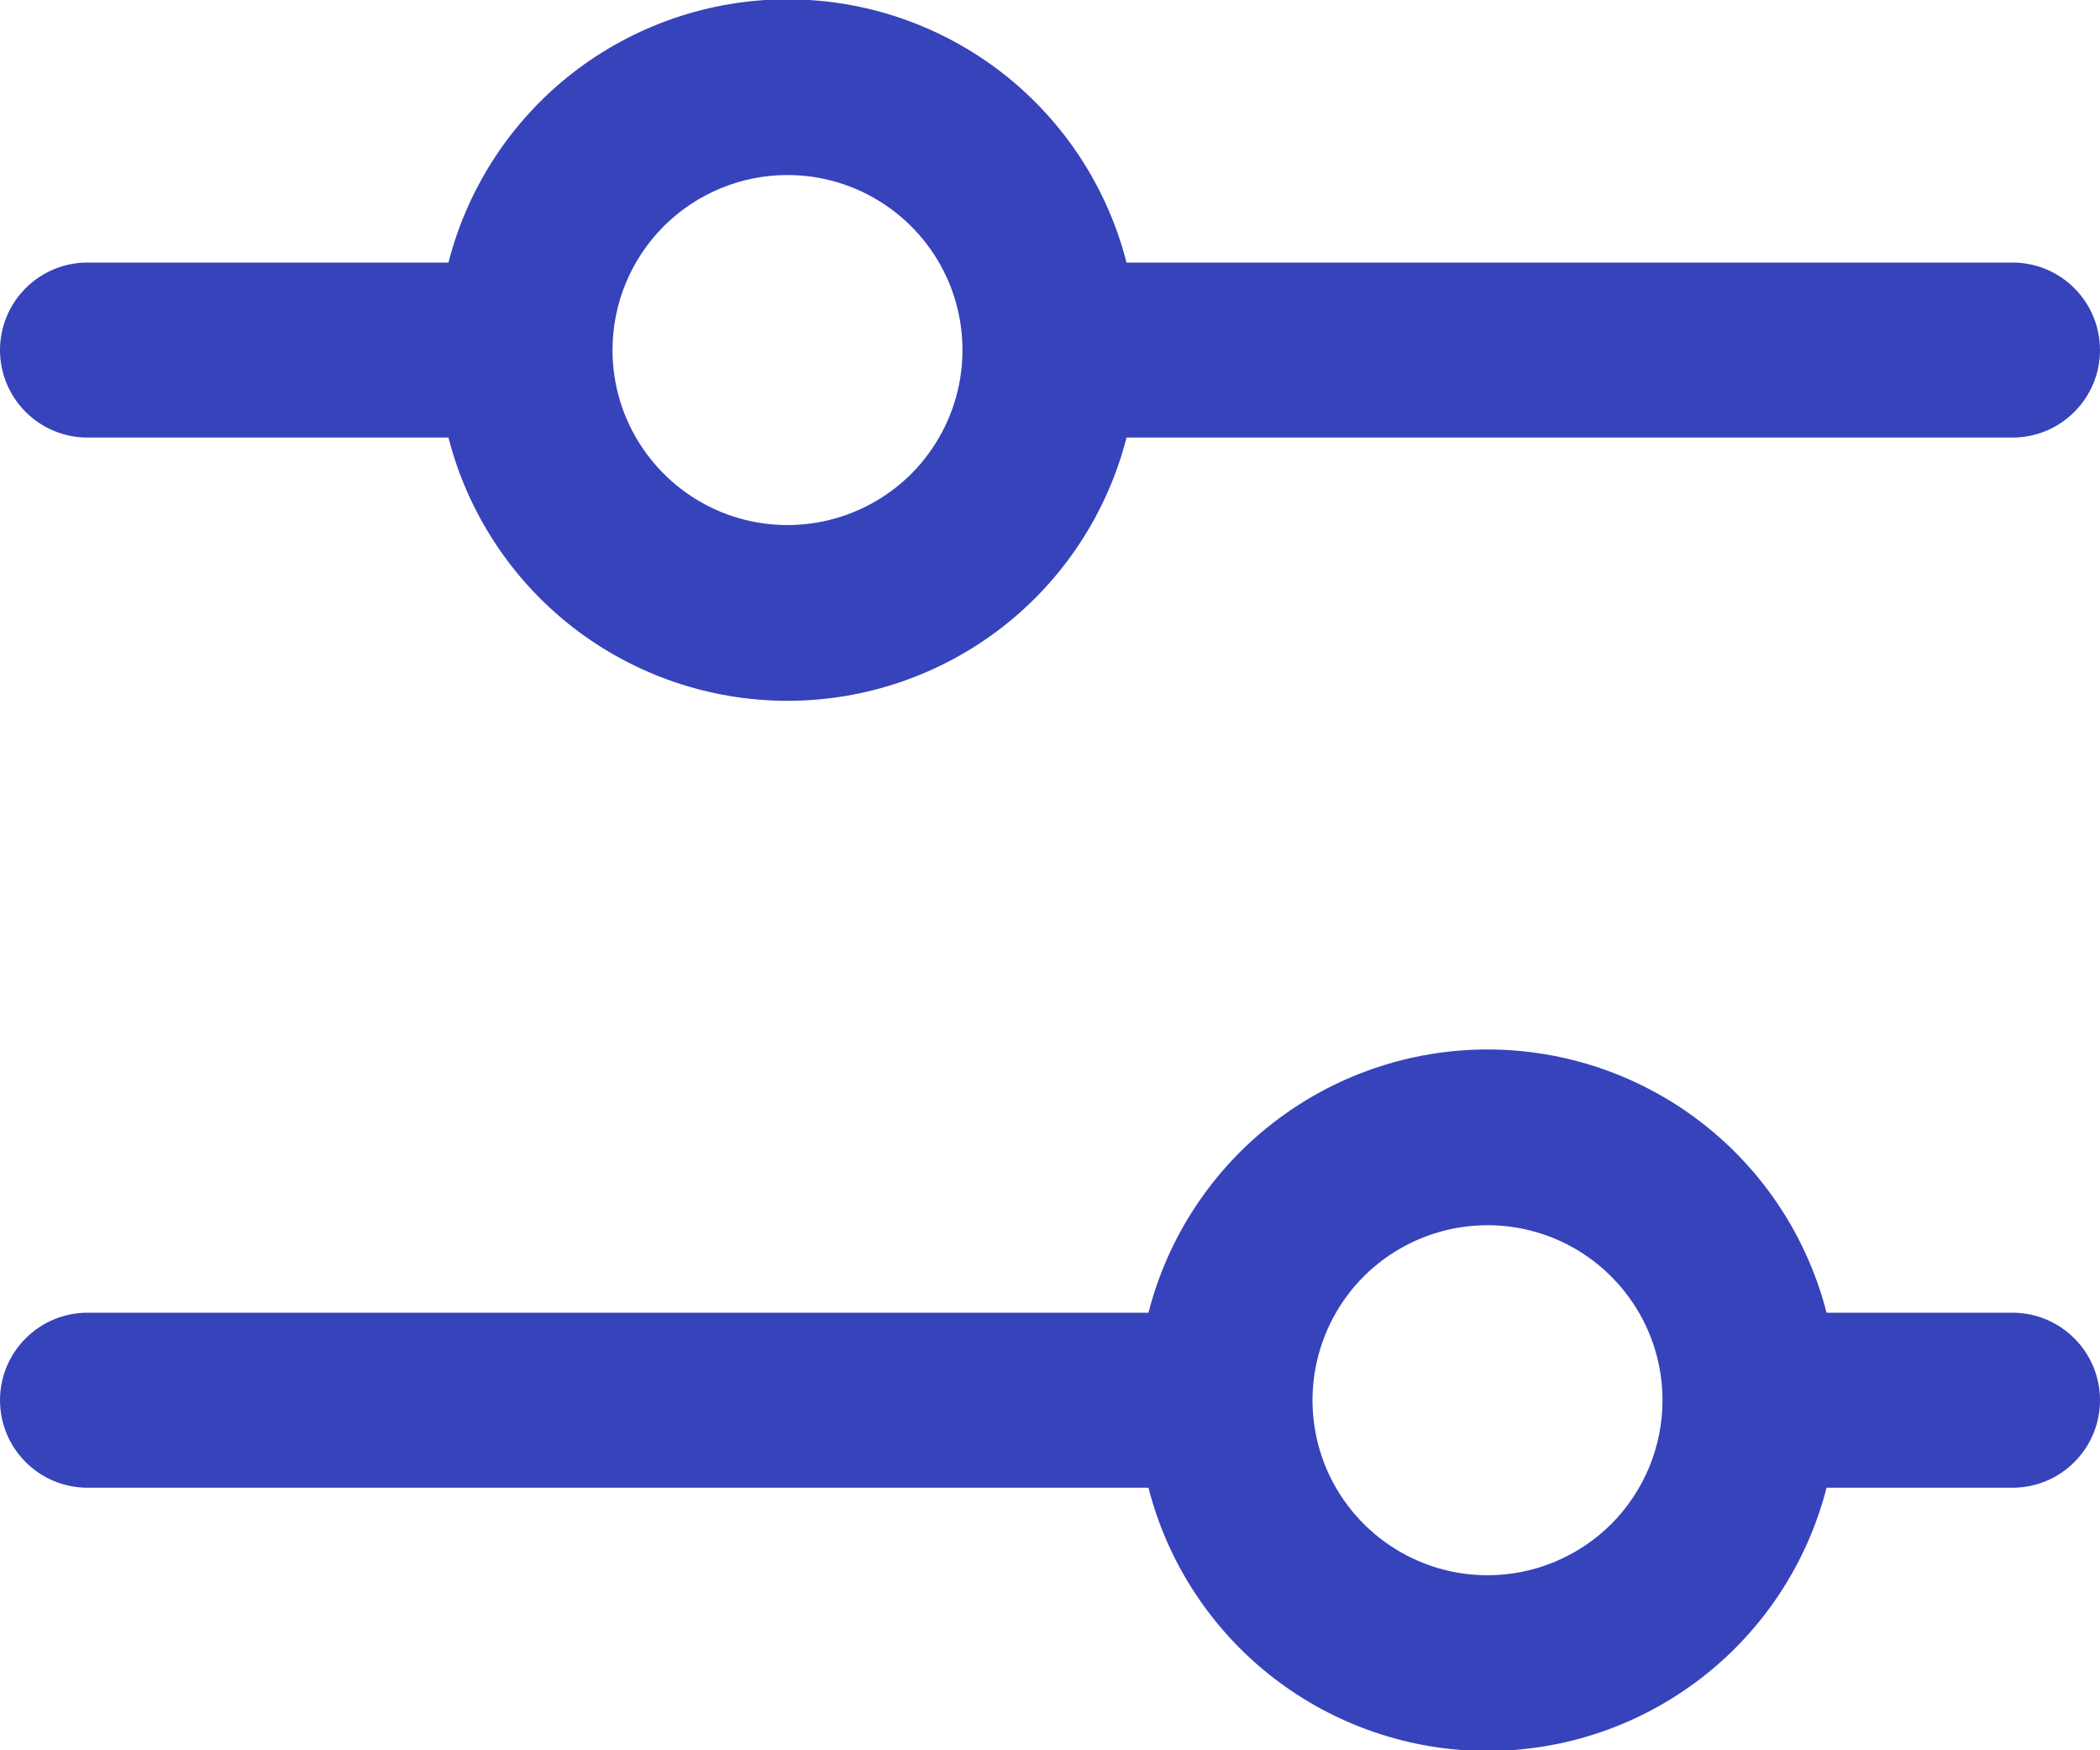 <svg width="18" height="15" viewBox="0 0 18 15" fill="none" xmlns="http://www.w3.org/2000/svg">
<path d="M0.75 3.75H3.844C4.009 4.395 4.384 4.967 4.91 5.376C5.437 5.784 6.084 6.006 6.75 6.006C7.416 6.006 8.063 5.784 8.59 5.376C9.116 4.967 9.491 4.395 9.656 3.75H17.25C17.449 3.75 17.64 3.671 17.78 3.53C17.921 3.39 18 3.199 18 3C18 2.801 17.921 2.61 17.78 2.47C17.64 2.329 17.449 2.25 17.25 2.25H9.656C9.491 1.605 9.116 1.033 8.59 0.624C8.063 0.216 7.416 -0.006 6.75 -0.006C6.084 -0.006 5.437 0.216 4.91 0.624C4.384 1.033 4.009 1.605 3.844 2.25H0.75C0.551 2.25 0.36 2.329 0.22 2.47C0.079 2.61 0 2.801 0 3C0 3.199 0.079 3.39 0.22 3.53C0.36 3.671 0.551 3.75 0.75 3.75ZM6.75 1.5C7.047 1.5 7.337 1.588 7.583 1.753C7.83 1.918 8.022 2.152 8.136 2.426C8.249 2.7 8.279 3.002 8.221 3.293C8.163 3.584 8.02 3.851 7.811 4.061C7.601 4.27 7.334 4.413 7.043 4.471C6.752 4.529 6.45 4.499 6.176 4.386C5.902 4.272 5.668 4.08 5.503 3.833C5.338 3.587 5.25 3.297 5.25 3C5.25 2.602 5.408 2.221 5.689 1.939C5.971 1.658 6.352 1.5 6.75 1.5ZM17.25 11.25H15.656C15.491 10.605 15.116 10.033 14.589 9.624C14.063 9.216 13.416 8.994 12.75 8.994C12.084 8.994 11.437 9.216 10.911 9.624C10.384 10.033 10.009 10.605 9.844 11.25H0.75C0.551 11.25 0.36 11.329 0.22 11.47C0.079 11.61 0 11.801 0 12C0 12.199 0.079 12.39 0.22 12.53C0.36 12.671 0.551 12.75 0.75 12.75H9.844C10.009 13.395 10.384 13.967 10.911 14.376C11.437 14.784 12.084 15.006 12.75 15.006C13.416 15.006 14.063 14.784 14.589 14.376C15.116 13.967 15.491 13.395 15.656 12.75H17.25C17.449 12.75 17.64 12.671 17.78 12.53C17.921 12.39 18 12.199 18 12C18 11.801 17.921 11.61 17.78 11.47C17.64 11.329 17.449 11.25 17.25 11.25ZM12.75 13.5C12.453 13.5 12.163 13.412 11.917 13.247C11.67 13.082 11.478 12.848 11.364 12.574C11.251 12.3 11.221 11.998 11.279 11.707C11.337 11.416 11.48 11.149 11.689 10.939C11.899 10.73 12.166 10.587 12.457 10.529C12.748 10.471 13.05 10.501 13.324 10.614C13.598 10.728 13.832 10.92 13.997 11.167C14.162 11.413 14.25 11.703 14.25 12C14.25 12.398 14.092 12.779 13.811 13.061C13.529 13.342 13.148 13.5 12.75 13.5Z" fill="#3643BA"/>
</svg>
